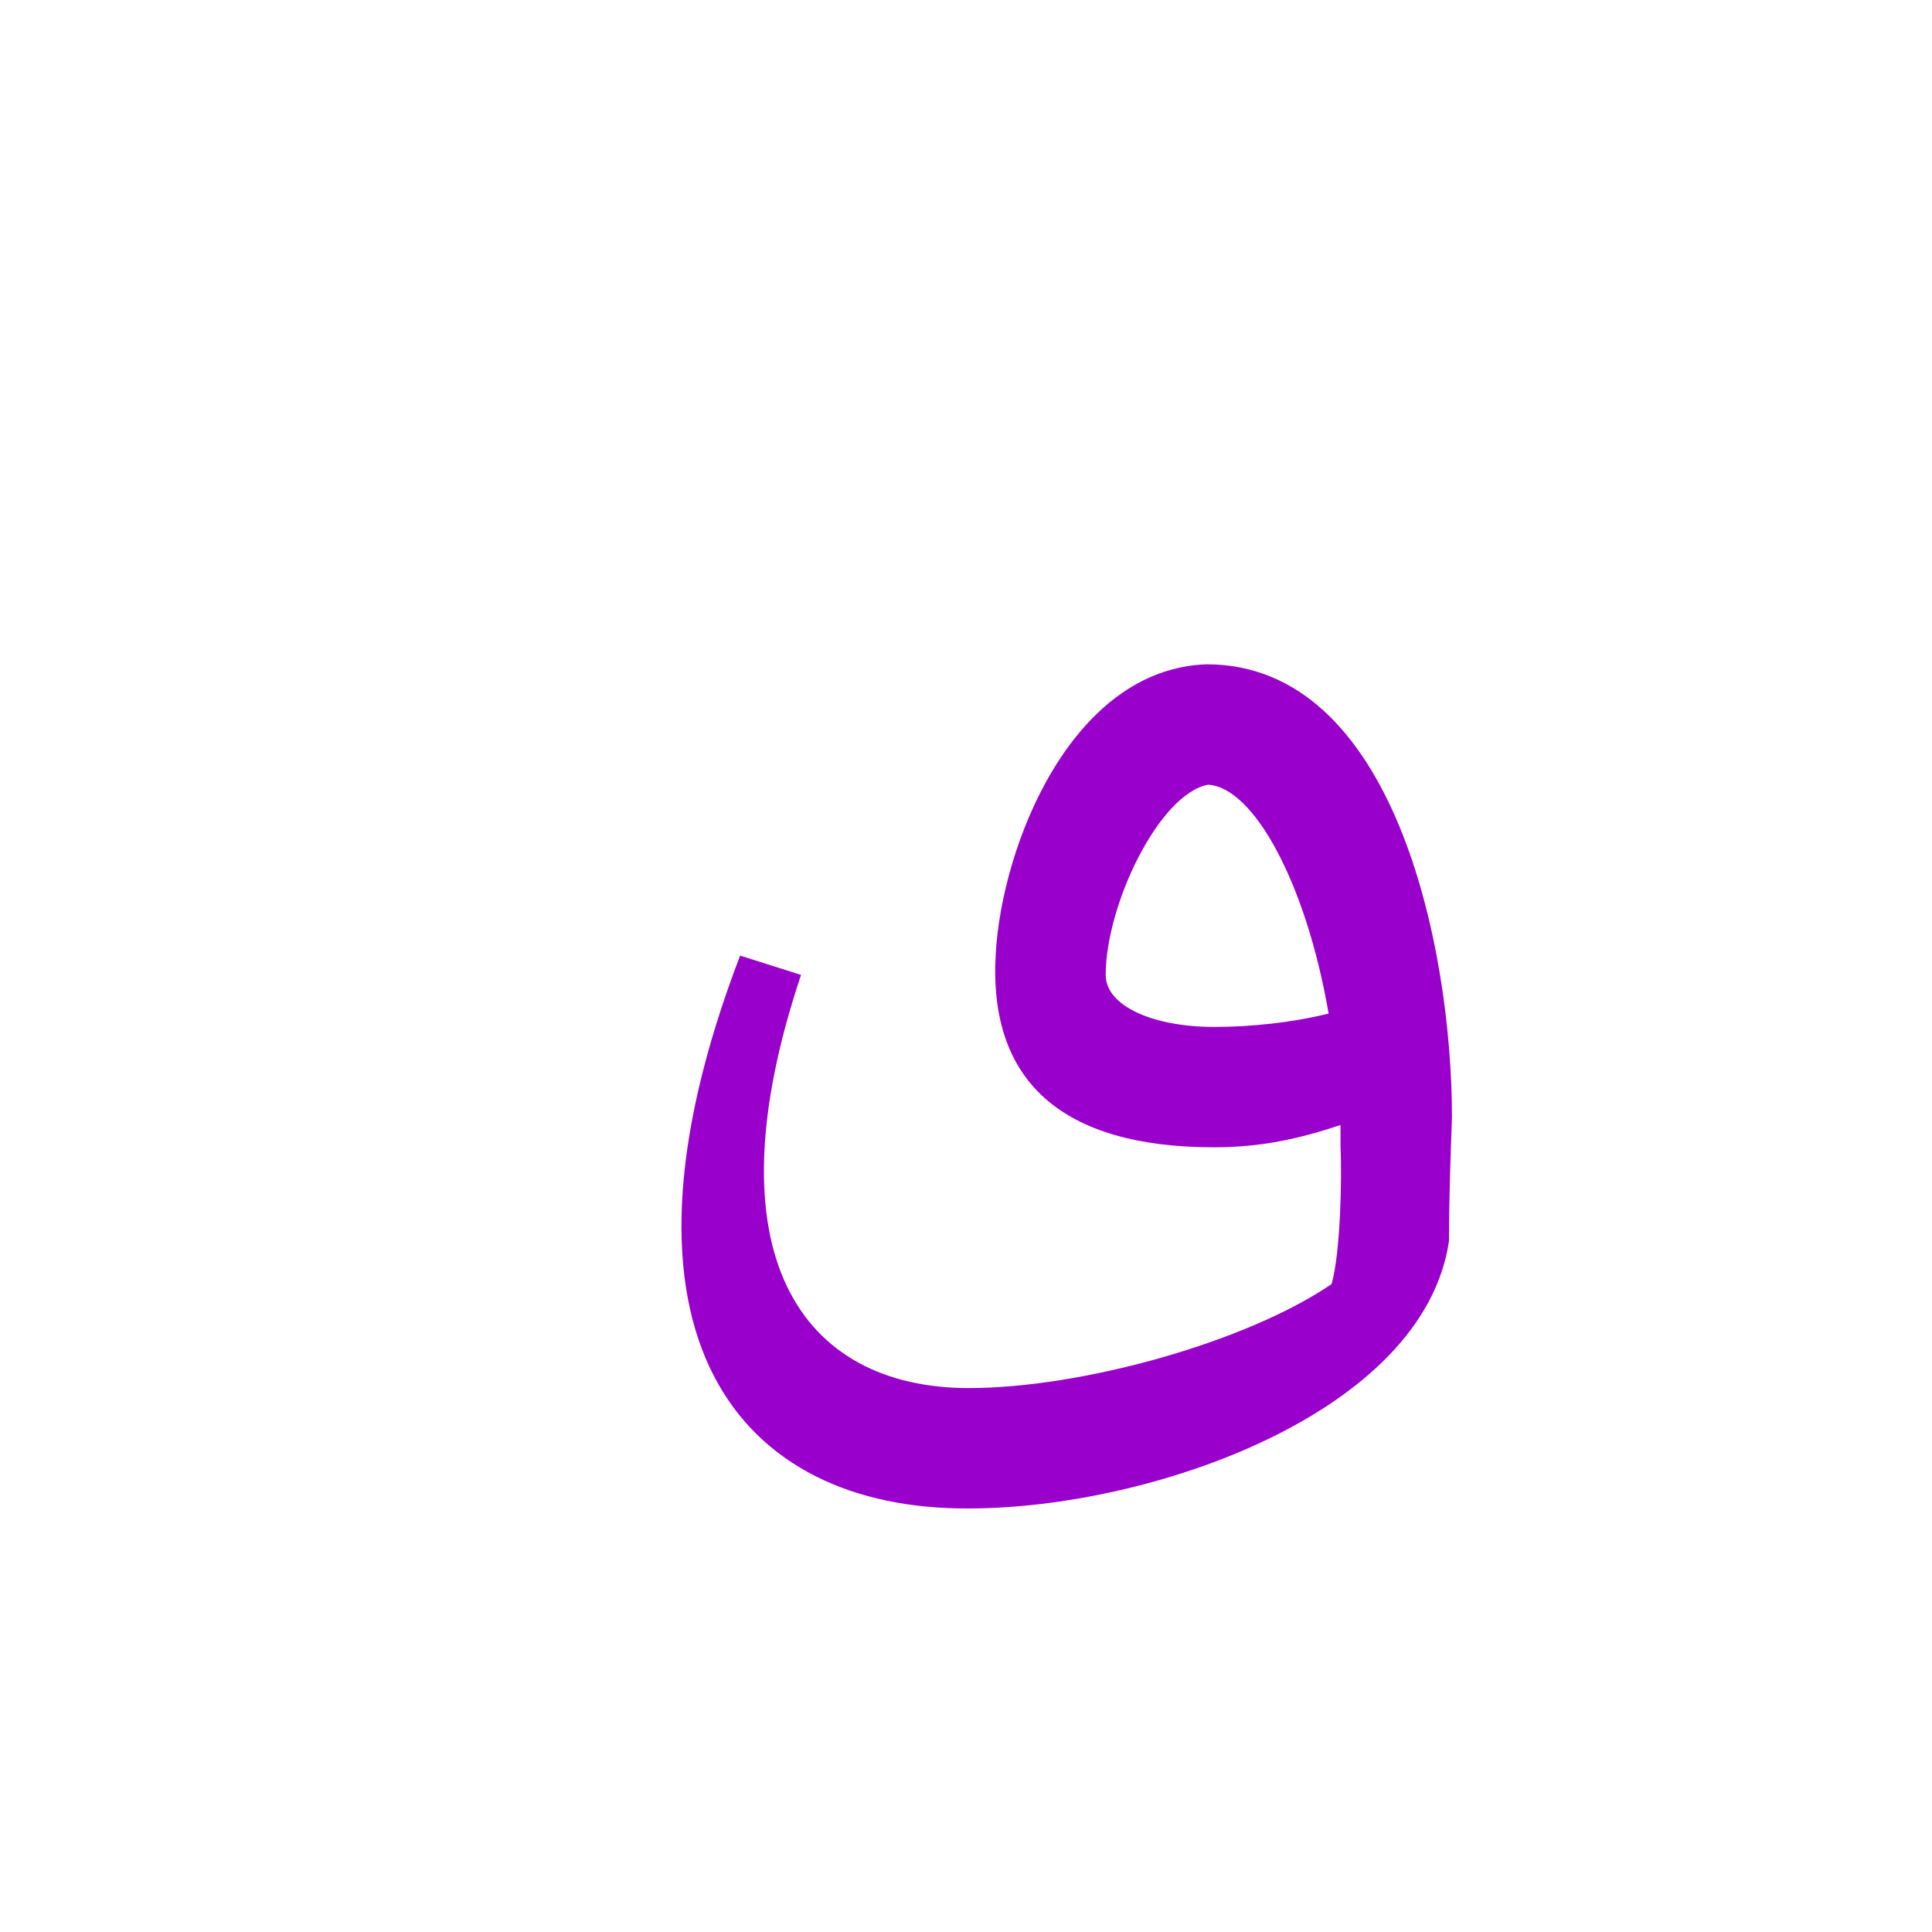 <?xml version="1.0" encoding="UTF-8"?>
<!DOCTYPE svg PUBLIC "-//W3C//DTD SVG 1.0//EN" "http://www.w3.org/TR/2001/REC-SVG-20010904/DTD/svg10.dtd">
<!-- Creator: CorelDRAW -->
<svg xmlns="http://www.w3.org/2000/svg" xml:space="preserve" width="1300px" height="1300px" version="1.0" style="shape-rendering:geometricPrecision; text-rendering:geometricPrecision; image-rendering:optimizeQuality; fill-rule:evenodd; clip-rule:evenodd"
viewBox="0 0 1300 1056"
 xmlns:xlink="http://www.w3.org/1999/xlink">
 <defs>
  <style type="text/css">
   <![CDATA[
    .fil0 {fill:#99CC33;fill-opacity:0.502}
    .fil1 {fill:#999966;fill-opacity:0.549}
    .fil4 {fill:#6666CC}
    .fil6 {fill:#9900CC}
    .fil3 {fill:#999966}
    .fil5 {fill:red}
    .fil2 {fill:#FFCC99}
   ]]>
  </style>
 </defs>
 <g id="_100:master" visibility="hidden">
  <path class="fil0" d="M826 642l0 -81c-33,0 -80,-9 -67,-72l-52 31c-7,57 29,122 119,122z"/>
  <path class="fil1" d="M916 717l62 -51c-16,325 -679,338 -466,-185 3,-8 10,-13 18,-10l24 10c5,2 9,10 6,19 -150,384 278,354 356,217z"/>
  <path class="fil2" d="M916 717l62 -51c10,-89 -33,-333 -138,-333 -59,0 -130,92 -133,187l52 -31c7,-37 33,-75 69,-74 51,1 88,140 92,235 1,22 0,53 -4,67z"/>
  <path class="fil3" d="M948 512l14 74c-43,36 -78,56 -136,56l0 -81c44,0 89,-21 122,-49z"/>
 </g>
 <g id="Layer_x0020_1" visibility="hidden">
  <path class="fil4" d="M971 594l-40 5c7,24 -6,49 -4,71 -9,57 -115,126 -230,126 -127,0 -198,-73 -139,-253 2,-7 2,-11 -4,-14l-17 -8c-7,-3 -12,0 -14,7 -94,243 15,349 169,349 119,0 223,-53 265,-152 10,-22 16,-48 19,-75 2,-19 -6,-37 -5,-56z"/>
  <path class="fil5" d="M911 532c-17,-89 -53,-128 -86,-128 -33,0 -63,40 -65,72 -3,37 34,74 151,56zm65 118l-57 43c6,-34 3,-69 1,-83 -85,18 -203,12 -204,-106 0,-83 52,-187 114,-187 87,0 140,124 146,245 1,21 1,71 0,88z"/>
 </g>
 <g id="Layer_x0020_2">
  <path class="fil6" d="M894 560c-24,6 -52,9 -77,9 -41,0 -73,-14 -73,-35 0,-47 36,-122 69,-128 31,2 66,67 81,154zm2 182c6,-21 7,-71 6,-93 0,-4 0,-9 0,-14 -27,9 -53,15 -85,15 -102,0 -152,-44 -147,-130 4,-73 51,-192 142,-195l0 0 0 0c126,0 165,190 165,305 -1,27 -2,55 -2,83l0 0c-17,116 -201,180 -323,180 -155,1 -252,-116 -154,-372l41 13c-63,188 0,278 113,278 76,0 187,-31 244,-70z"/>
 </g>
</svg>
